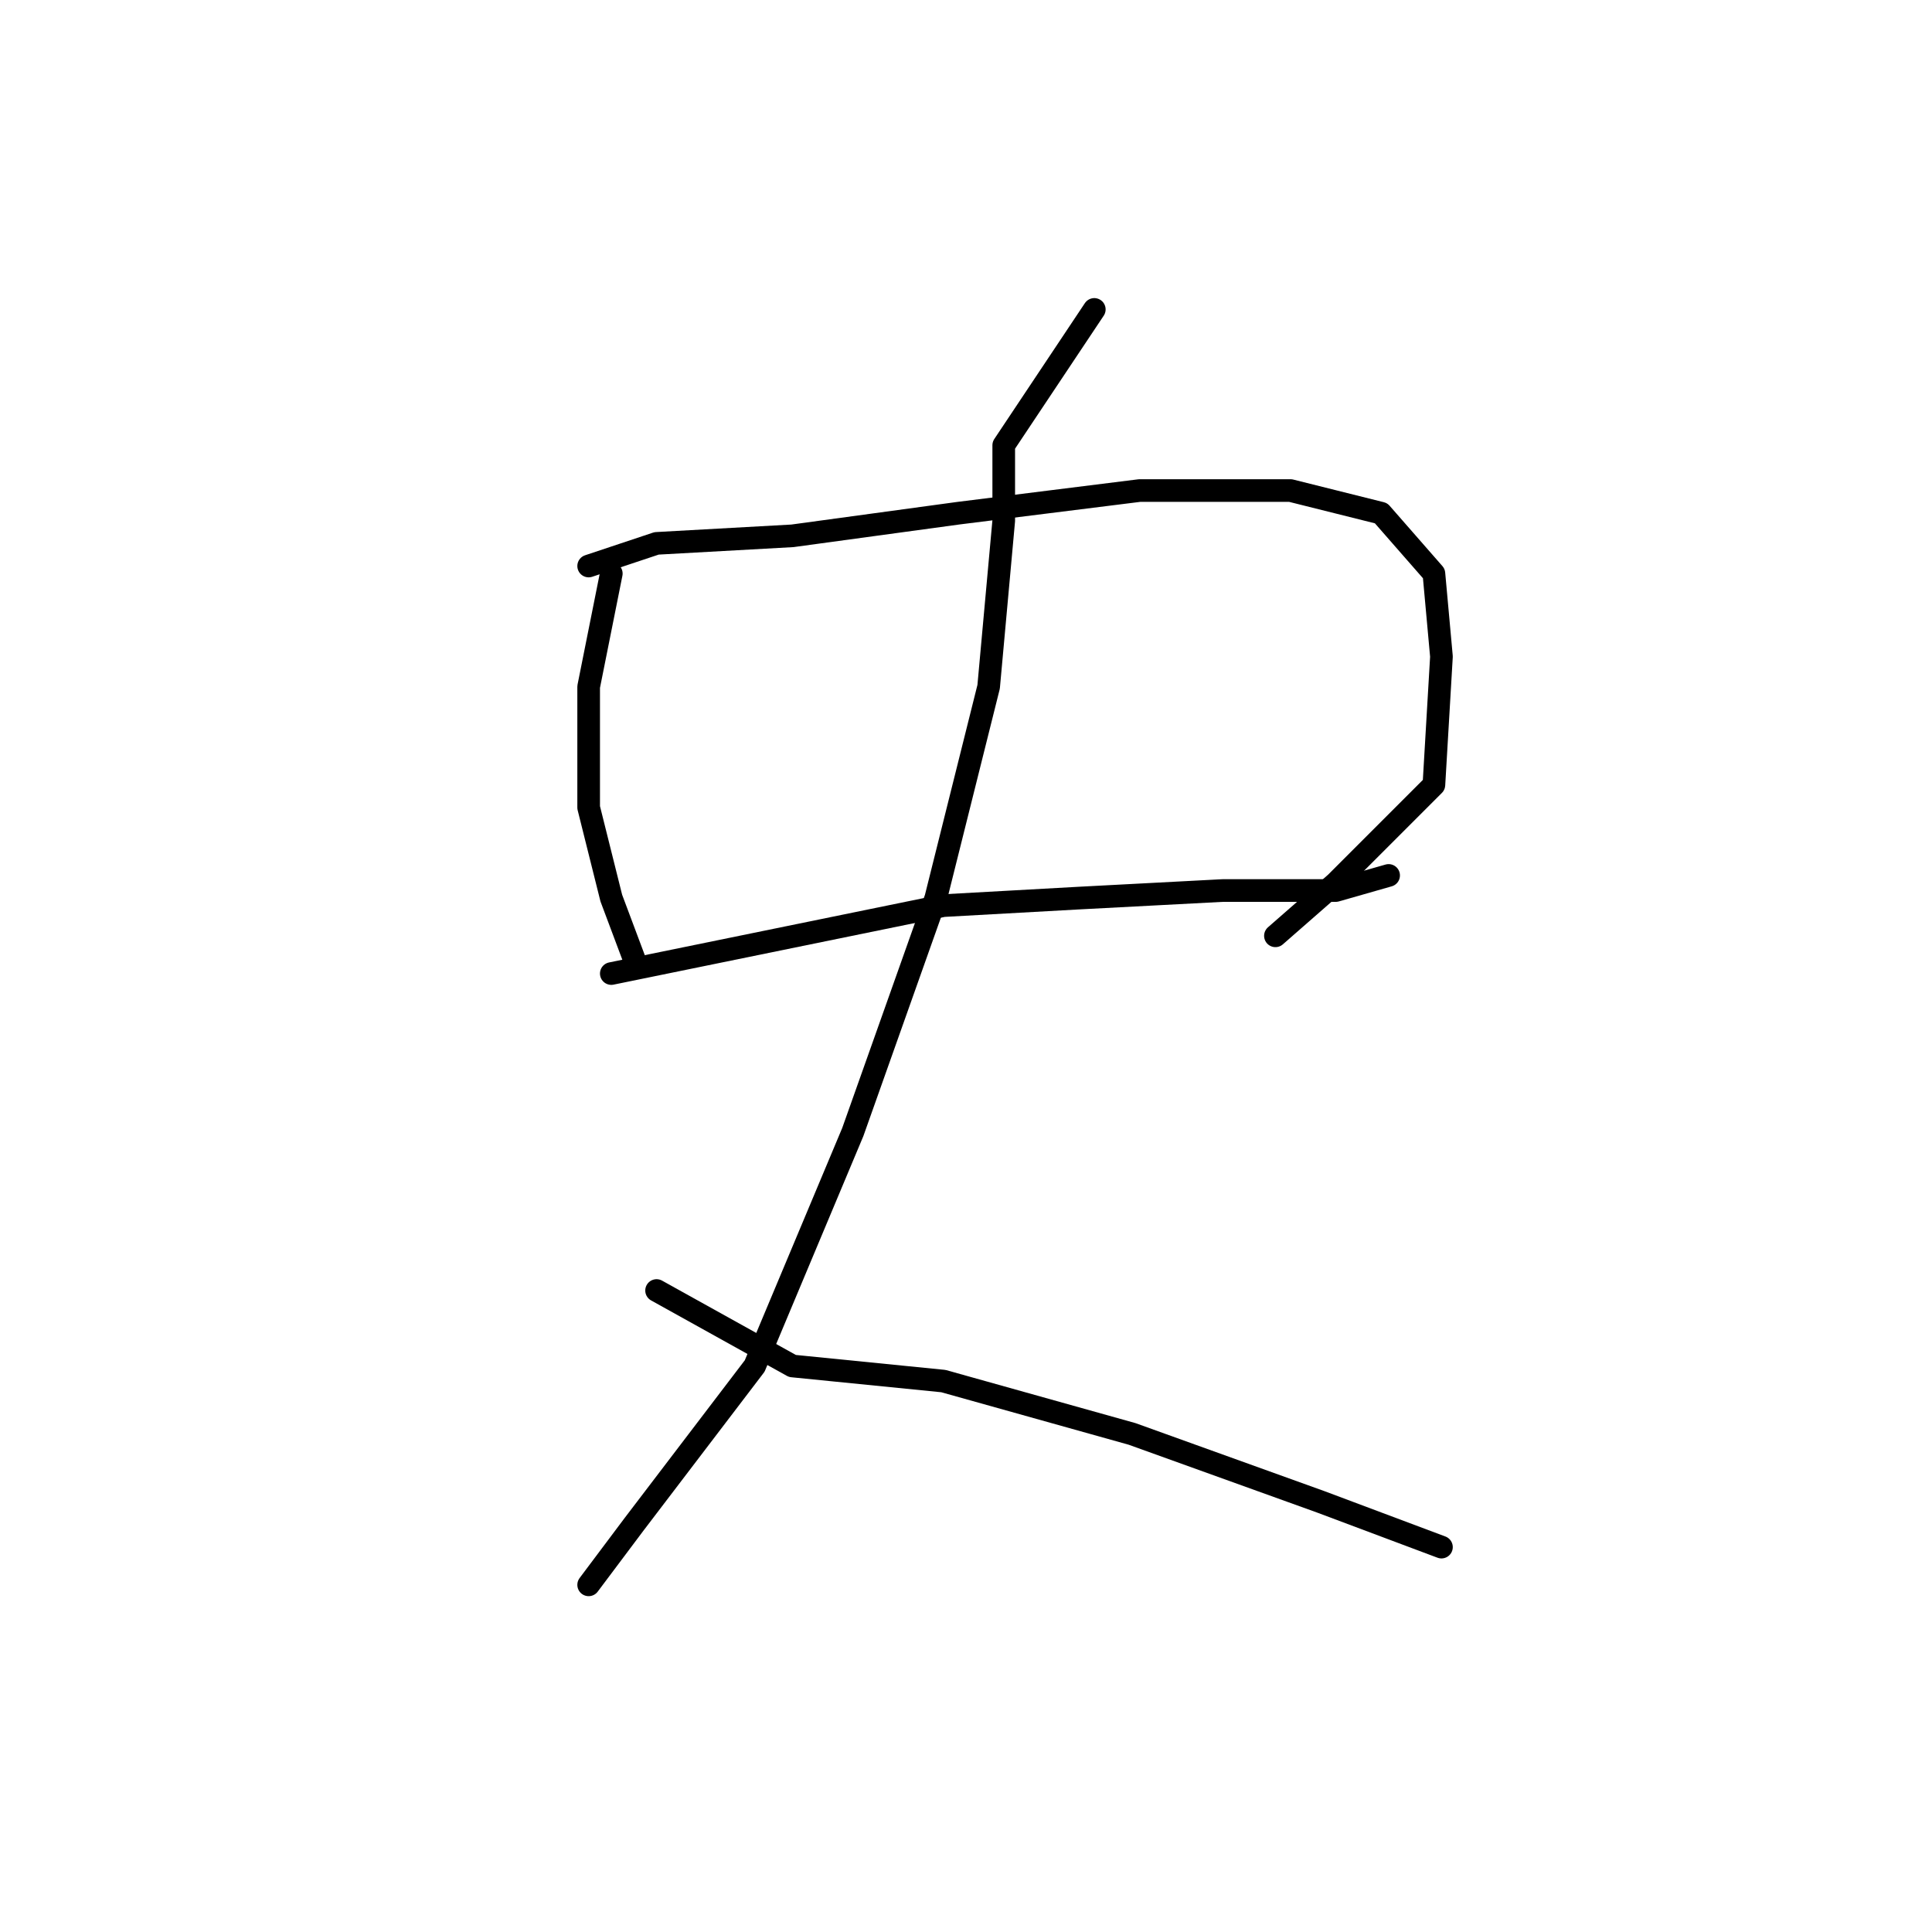 <?xml version="1.0" standalone="no"?>
    <svg width="256" height="256" xmlns="http://www.w3.org/2000/svg" version="1.1">
    <polyline stroke="black" stroke-width="3" stroke-linecap="round" fill="transparent" stroke-linejoin="round" points="81 76 78 91 78 107 81 119 84 127 84 127 " />
        <polyline stroke="black" stroke-width="3" stroke-linecap="round" fill="transparent" stroke-linejoin="round" points="78 75 87 72 105 71 127 68 151 65 171 65 183 68 190 76 191 87 190 104 177 117 169 124 169 124 " />
        <polyline stroke="black" stroke-width="3" stroke-linecap="round" fill="transparent" stroke-linejoin="round" points="81 129 125 120 143 119 162 118 177 118 184 116 184 116 " />
        <polyline stroke="black" stroke-width="3" stroke-linecap="round" fill="transparent" stroke-linejoin="round" points="145 41 133 59 133 69 131 91 124 119 113 150 100 181 84 202 78 210 78 210 " />
        <polyline stroke="black" stroke-width="3" stroke-linecap="round" fill="transparent" stroke-linejoin="round" points="87 171 105 181 125 183 150 190 175 199 191 205 191 205 " />
        </svg>
